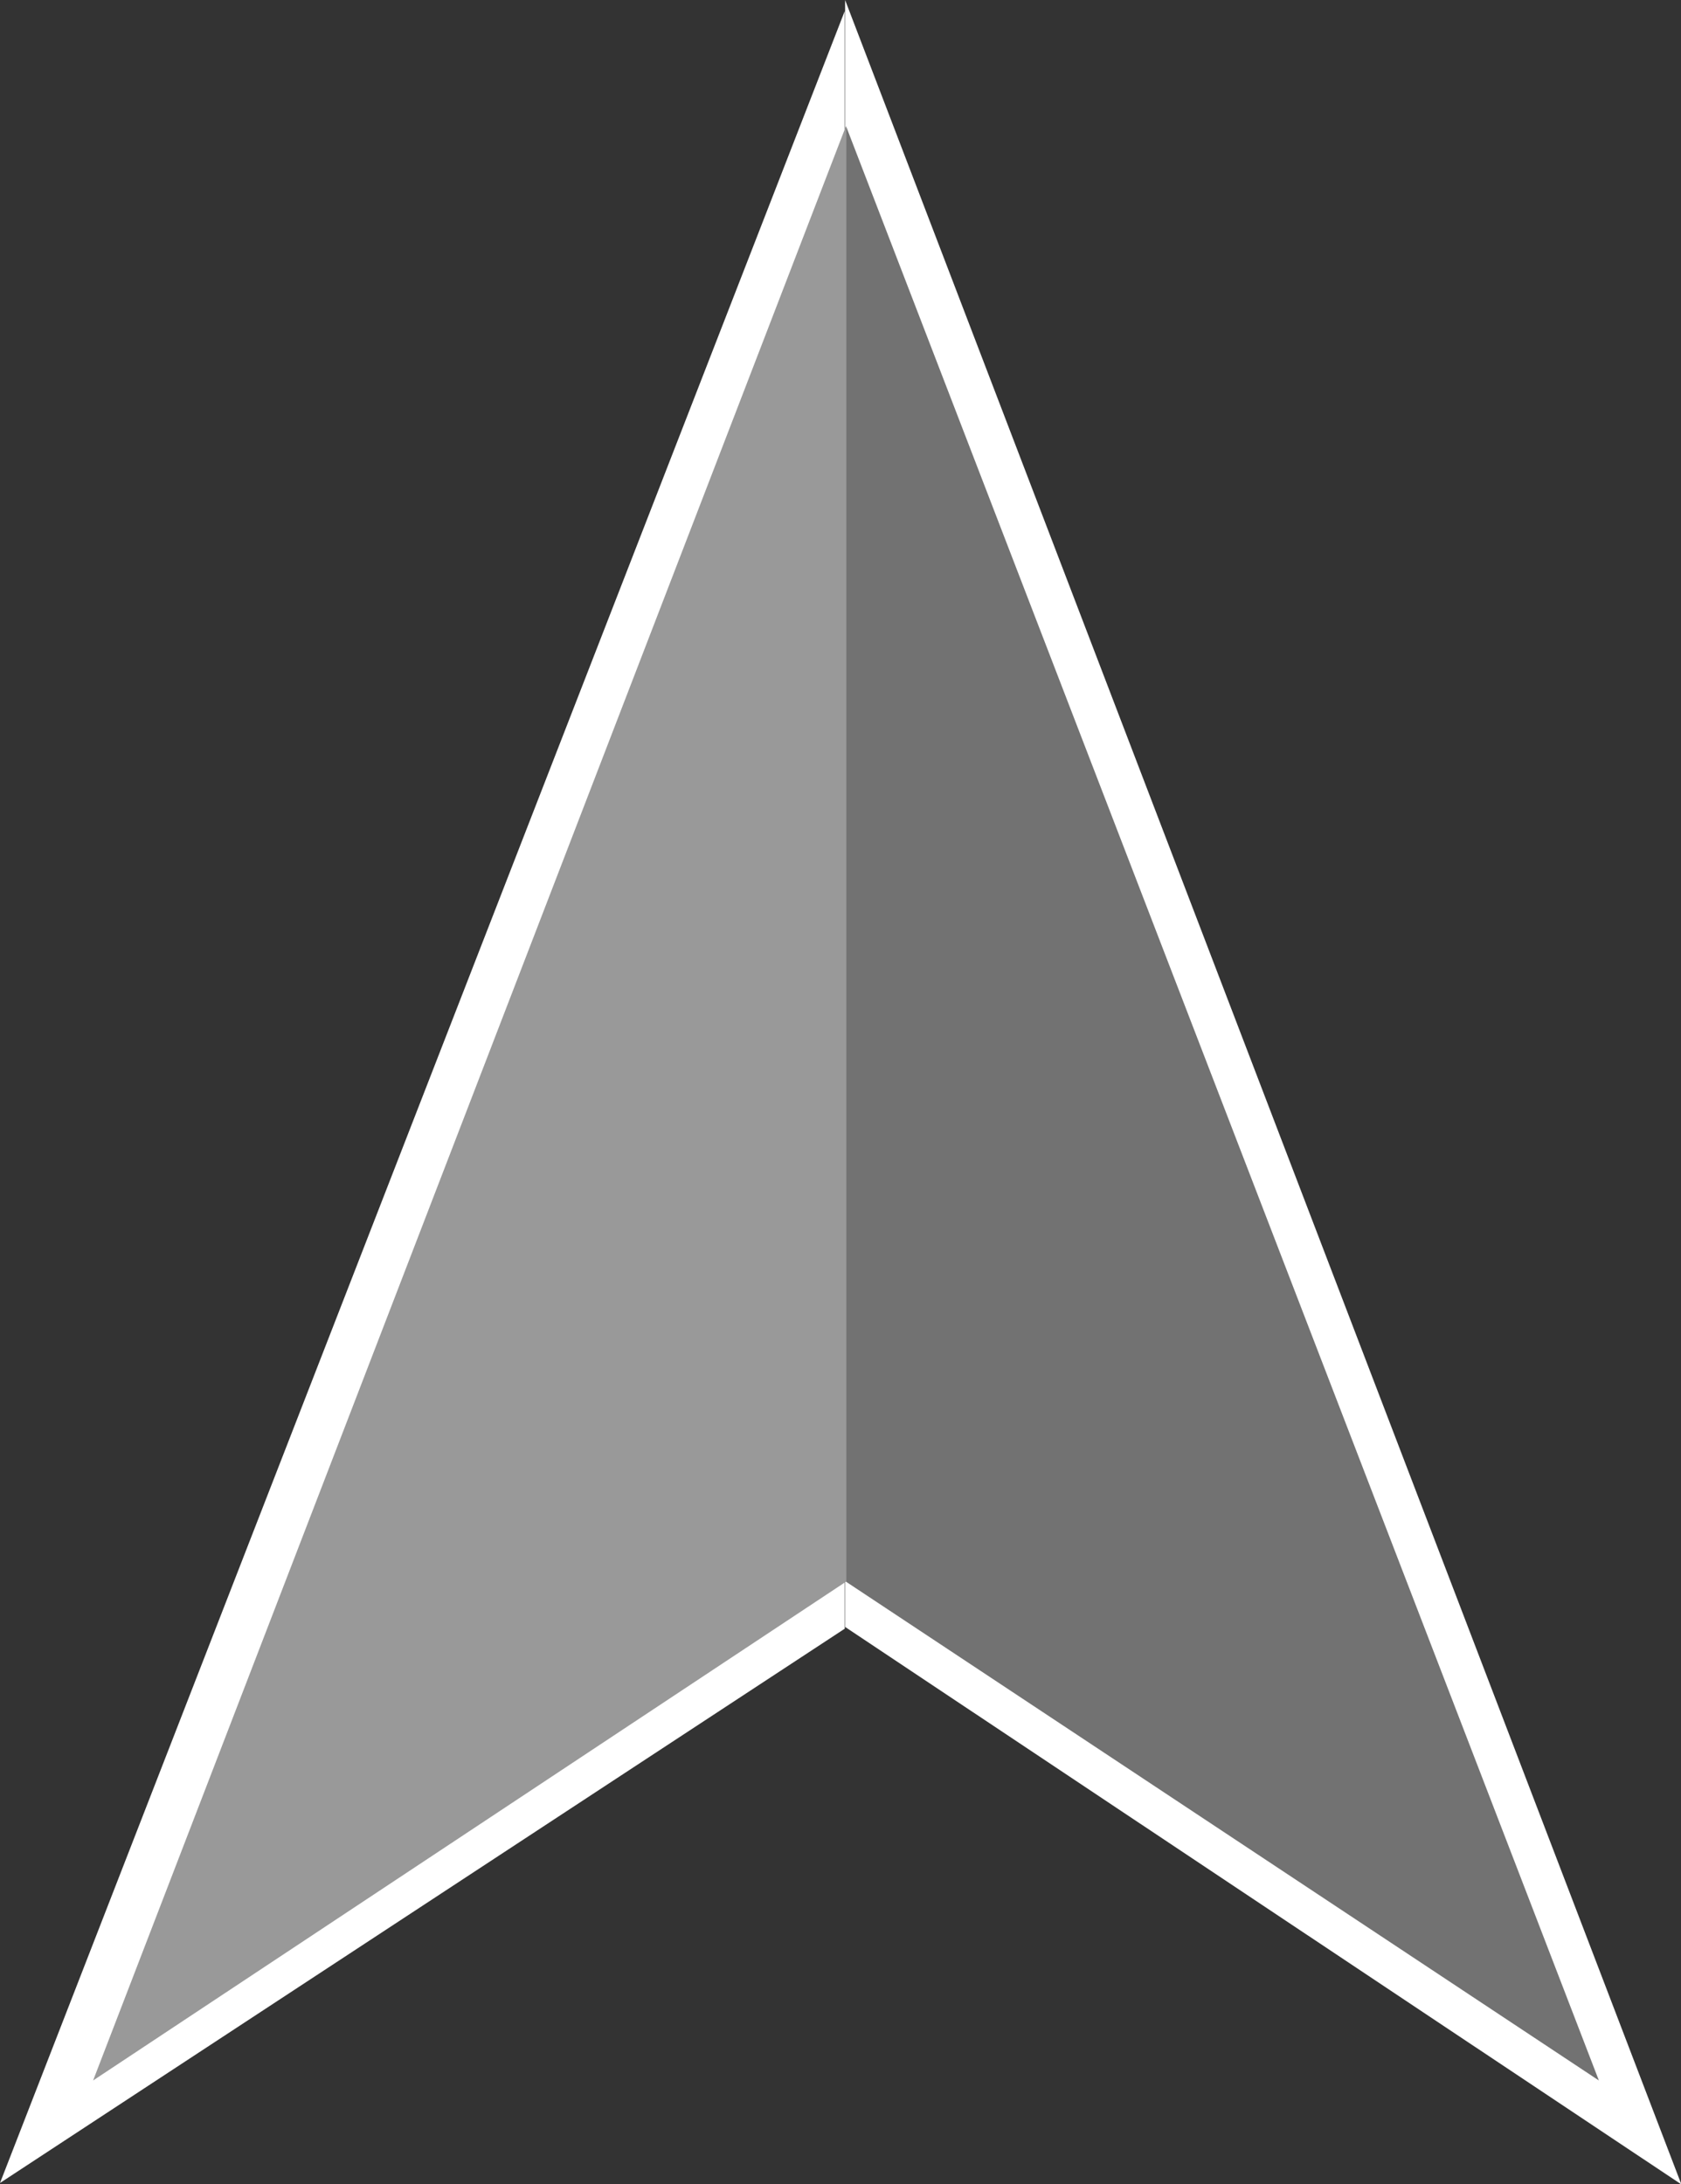 <?xml version="1.0" encoding="UTF-8" standalone="no"?>
<!-- Generator: Adobe Illustrator 16.0.0, SVG Export Plug-In . SVG Version: 6.00 Build 0)  -->

<svg
   version="1.1"
   id="Layer_1"
   x="0px"
   y="0px"
   width="111.823"
   height="145.241"
   viewBox="0 0 111.823 145.241"
   enable-background="new 0 0 100.17 150.253"
   xml:space="preserve"
   sodipodi:docname="arrow-green.svg"
   inkscape:version="1.2.1 (9c6d41e410, 2022-07-14)"
   xmlns:inkscape="http://www.inkscape.org/namespaces/inkscape"
   xmlns:sodipodi="http://sodipodi.sourceforge.net/DTD/sodipodi-0.dtd"
   xmlns="http://www.w3.org/2000/svg"
   xmlns:svg="http://www.w3.org/2000/svg"><rect x="0" y="0" width="111.823" height="145.241" fill="#333333" stroke="none"/><defs
   id="defs14629" /><sodipodi:namedview
   id="namedview14627"
   pagecolor="#ffffff"
   bordercolor="#000000"
   borderopacity="0.25"
   inkscape:showpageshadow="2"
   inkscape:pageopacity="0.0"
   inkscape:pagecheckerboard="0"
   inkscape:deskcolor="#d1d1d1"
   showgrid="false"
   inkscape:zoom="6.8351378"
   inkscape:cx="56.180287"
   inkscape:cy="63.202822"
   inkscape:window-width="2560"
   inkscape:window-height="1377"
   inkscape:window-x="-8"
   inkscape:window-y="-8"
   inkscape:window-maximized="1"
   inkscape:current-layer="Layer_1" />
<g
   id="g14624-2"
   style="fill:#ffffff"
   transform="matrix(1.02,0,0,0.919,5.121,3.804)">
	<polygon
   fill="#77D200"
   points="100.167,150.255 50.084,0 50.084,111.909 "
   id="polygon14620-5"
   style="fill:#ffffff"
   transform="matrix(1.089,0,0,1.052,-4.447,-4.14)" />
	<polygon
   fill="#8DE428"
   points="50.084,111.909 0,150.255 50.084,0 "
   id="polygon14622-8"
   style="fill:#ffffff"
   transform="matrix(1.1,0,0,1.046,-5.02,-3.343)" />
</g><g
   id="g14624"
   style="fill:#008066"
   transform="matrix(1,0,0,0.865,6.193,8.381)">
	<polygon
   fill="#77D200"
   points="50.084,0 50.084,111.909 100.167,150.255 "
   id="polygon14620"
   style="fill:#727272" />
	<polygon
   fill="#8DE428"
   points="50.084,0 50.084,111.909 0,150.255 "
   id="polygon14622"
   style="fill:#999999" />
</g>
</svg>
